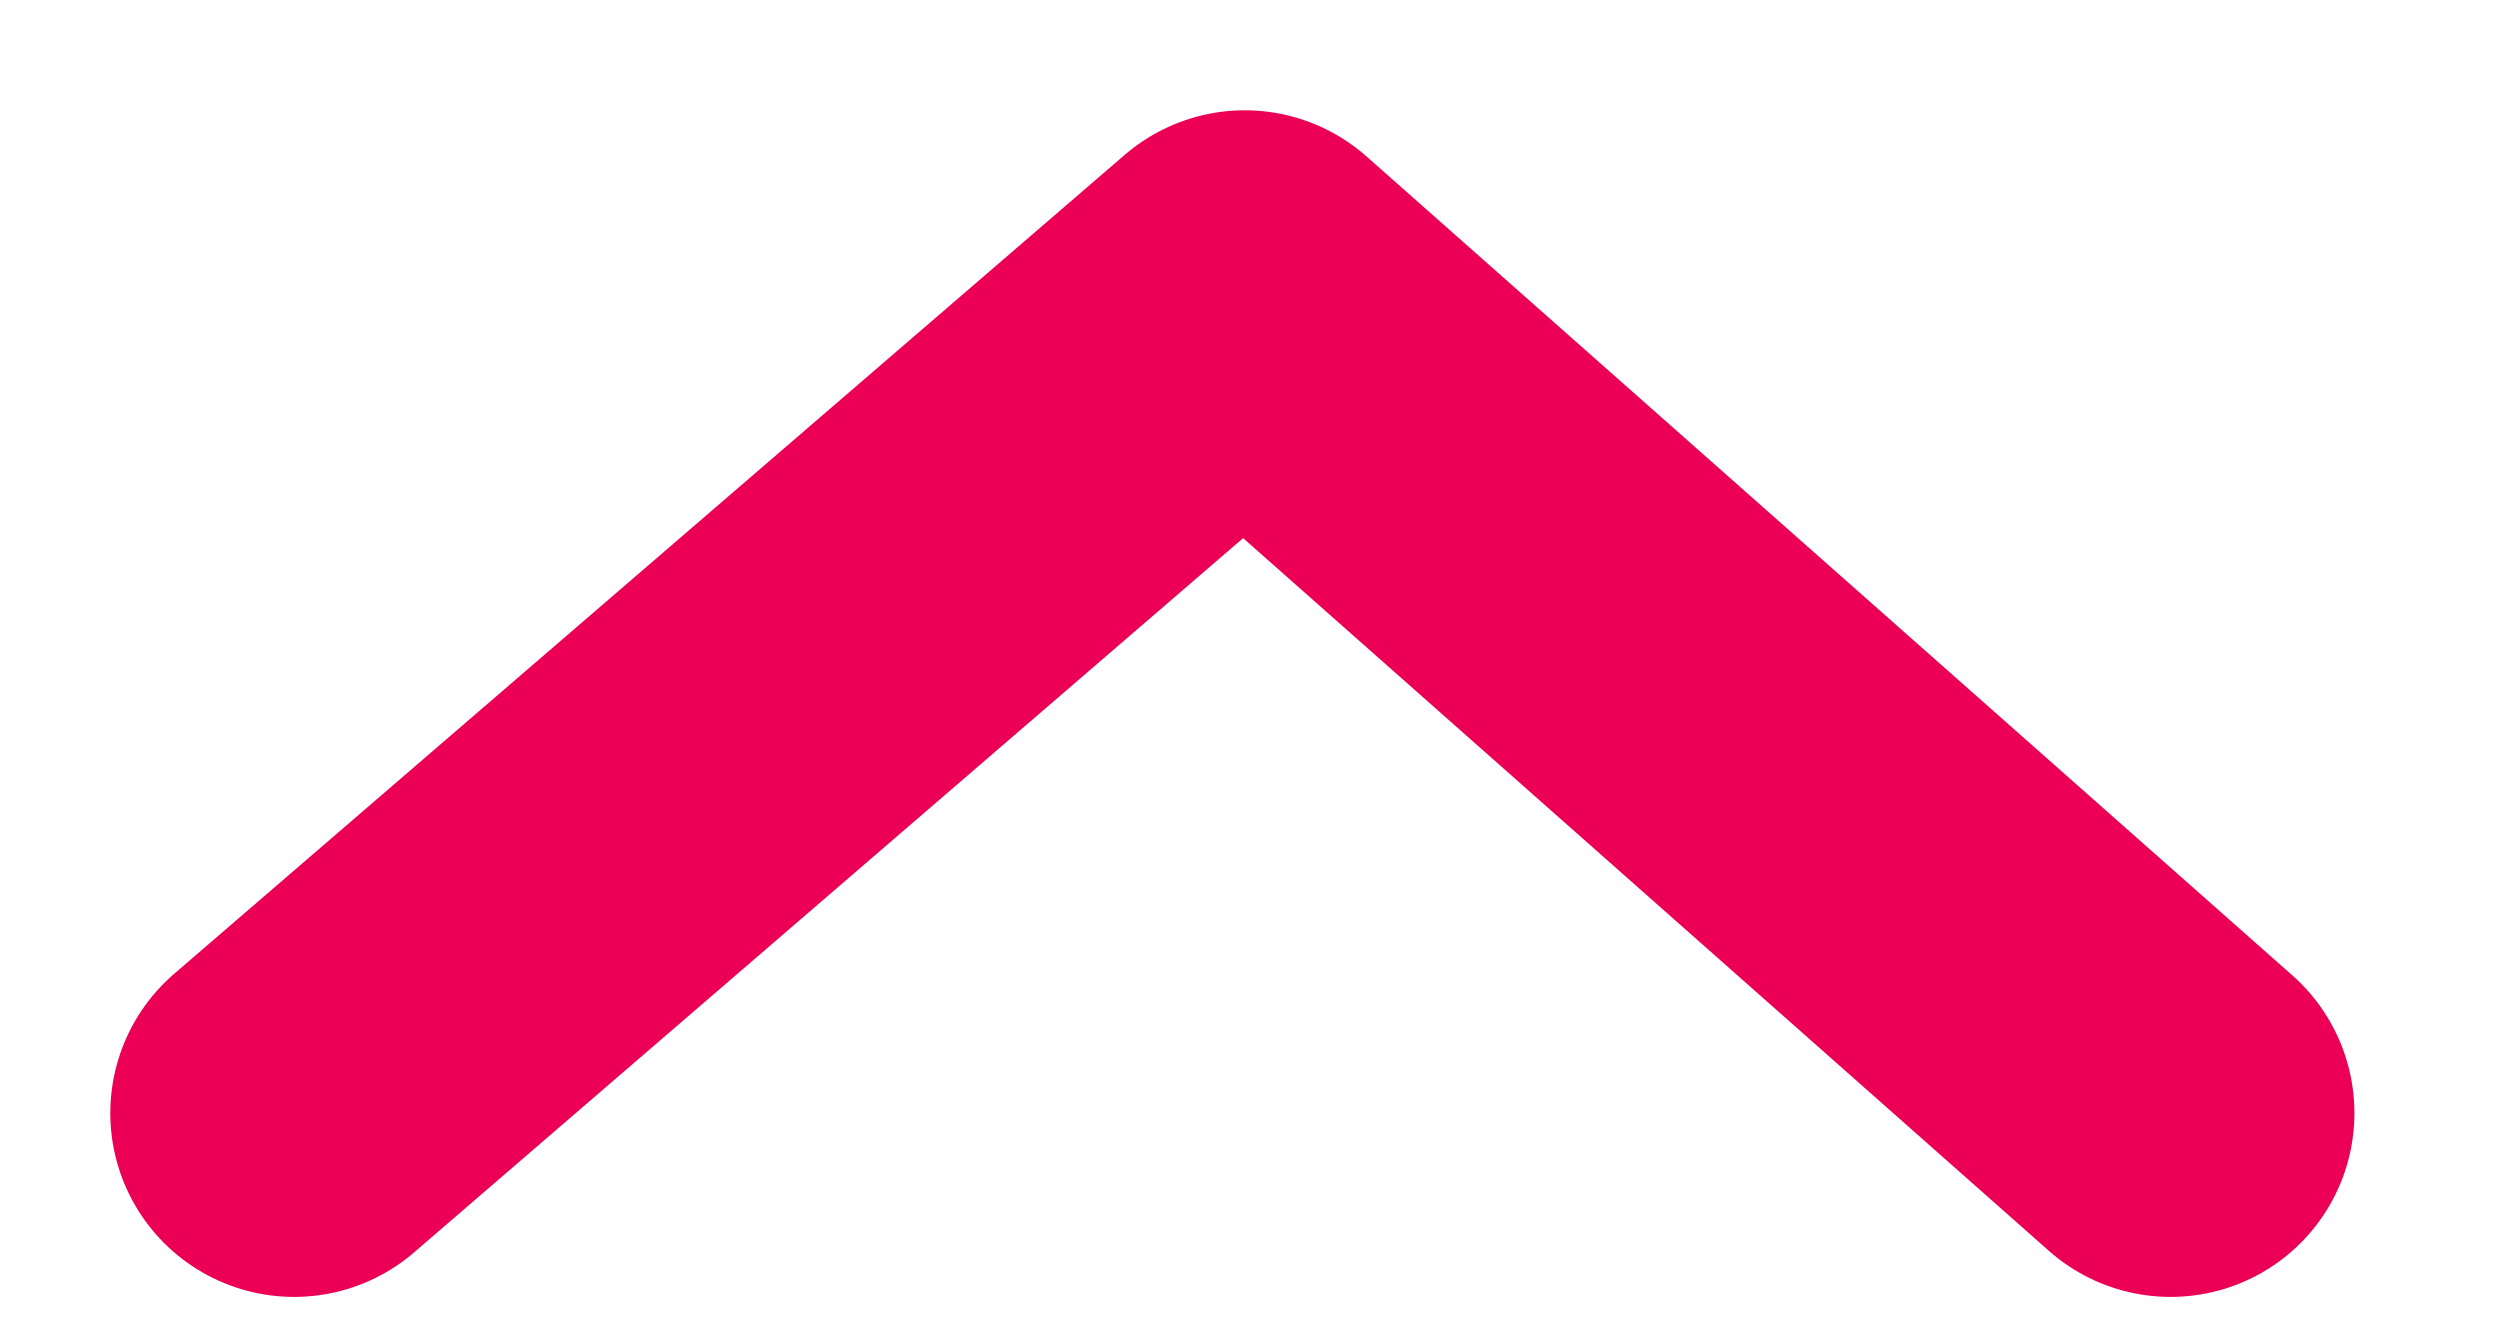 <svg width="17" height="9" viewBox="0 0 17 9" fill="none" xmlns="http://www.w3.org/2000/svg">
<path d="M2 7.569L8.464 2L14.76 7.569" stroke="#EB0055" stroke-width="2.5" stroke-linecap="round" stroke-linejoin="round"/>
</svg>
